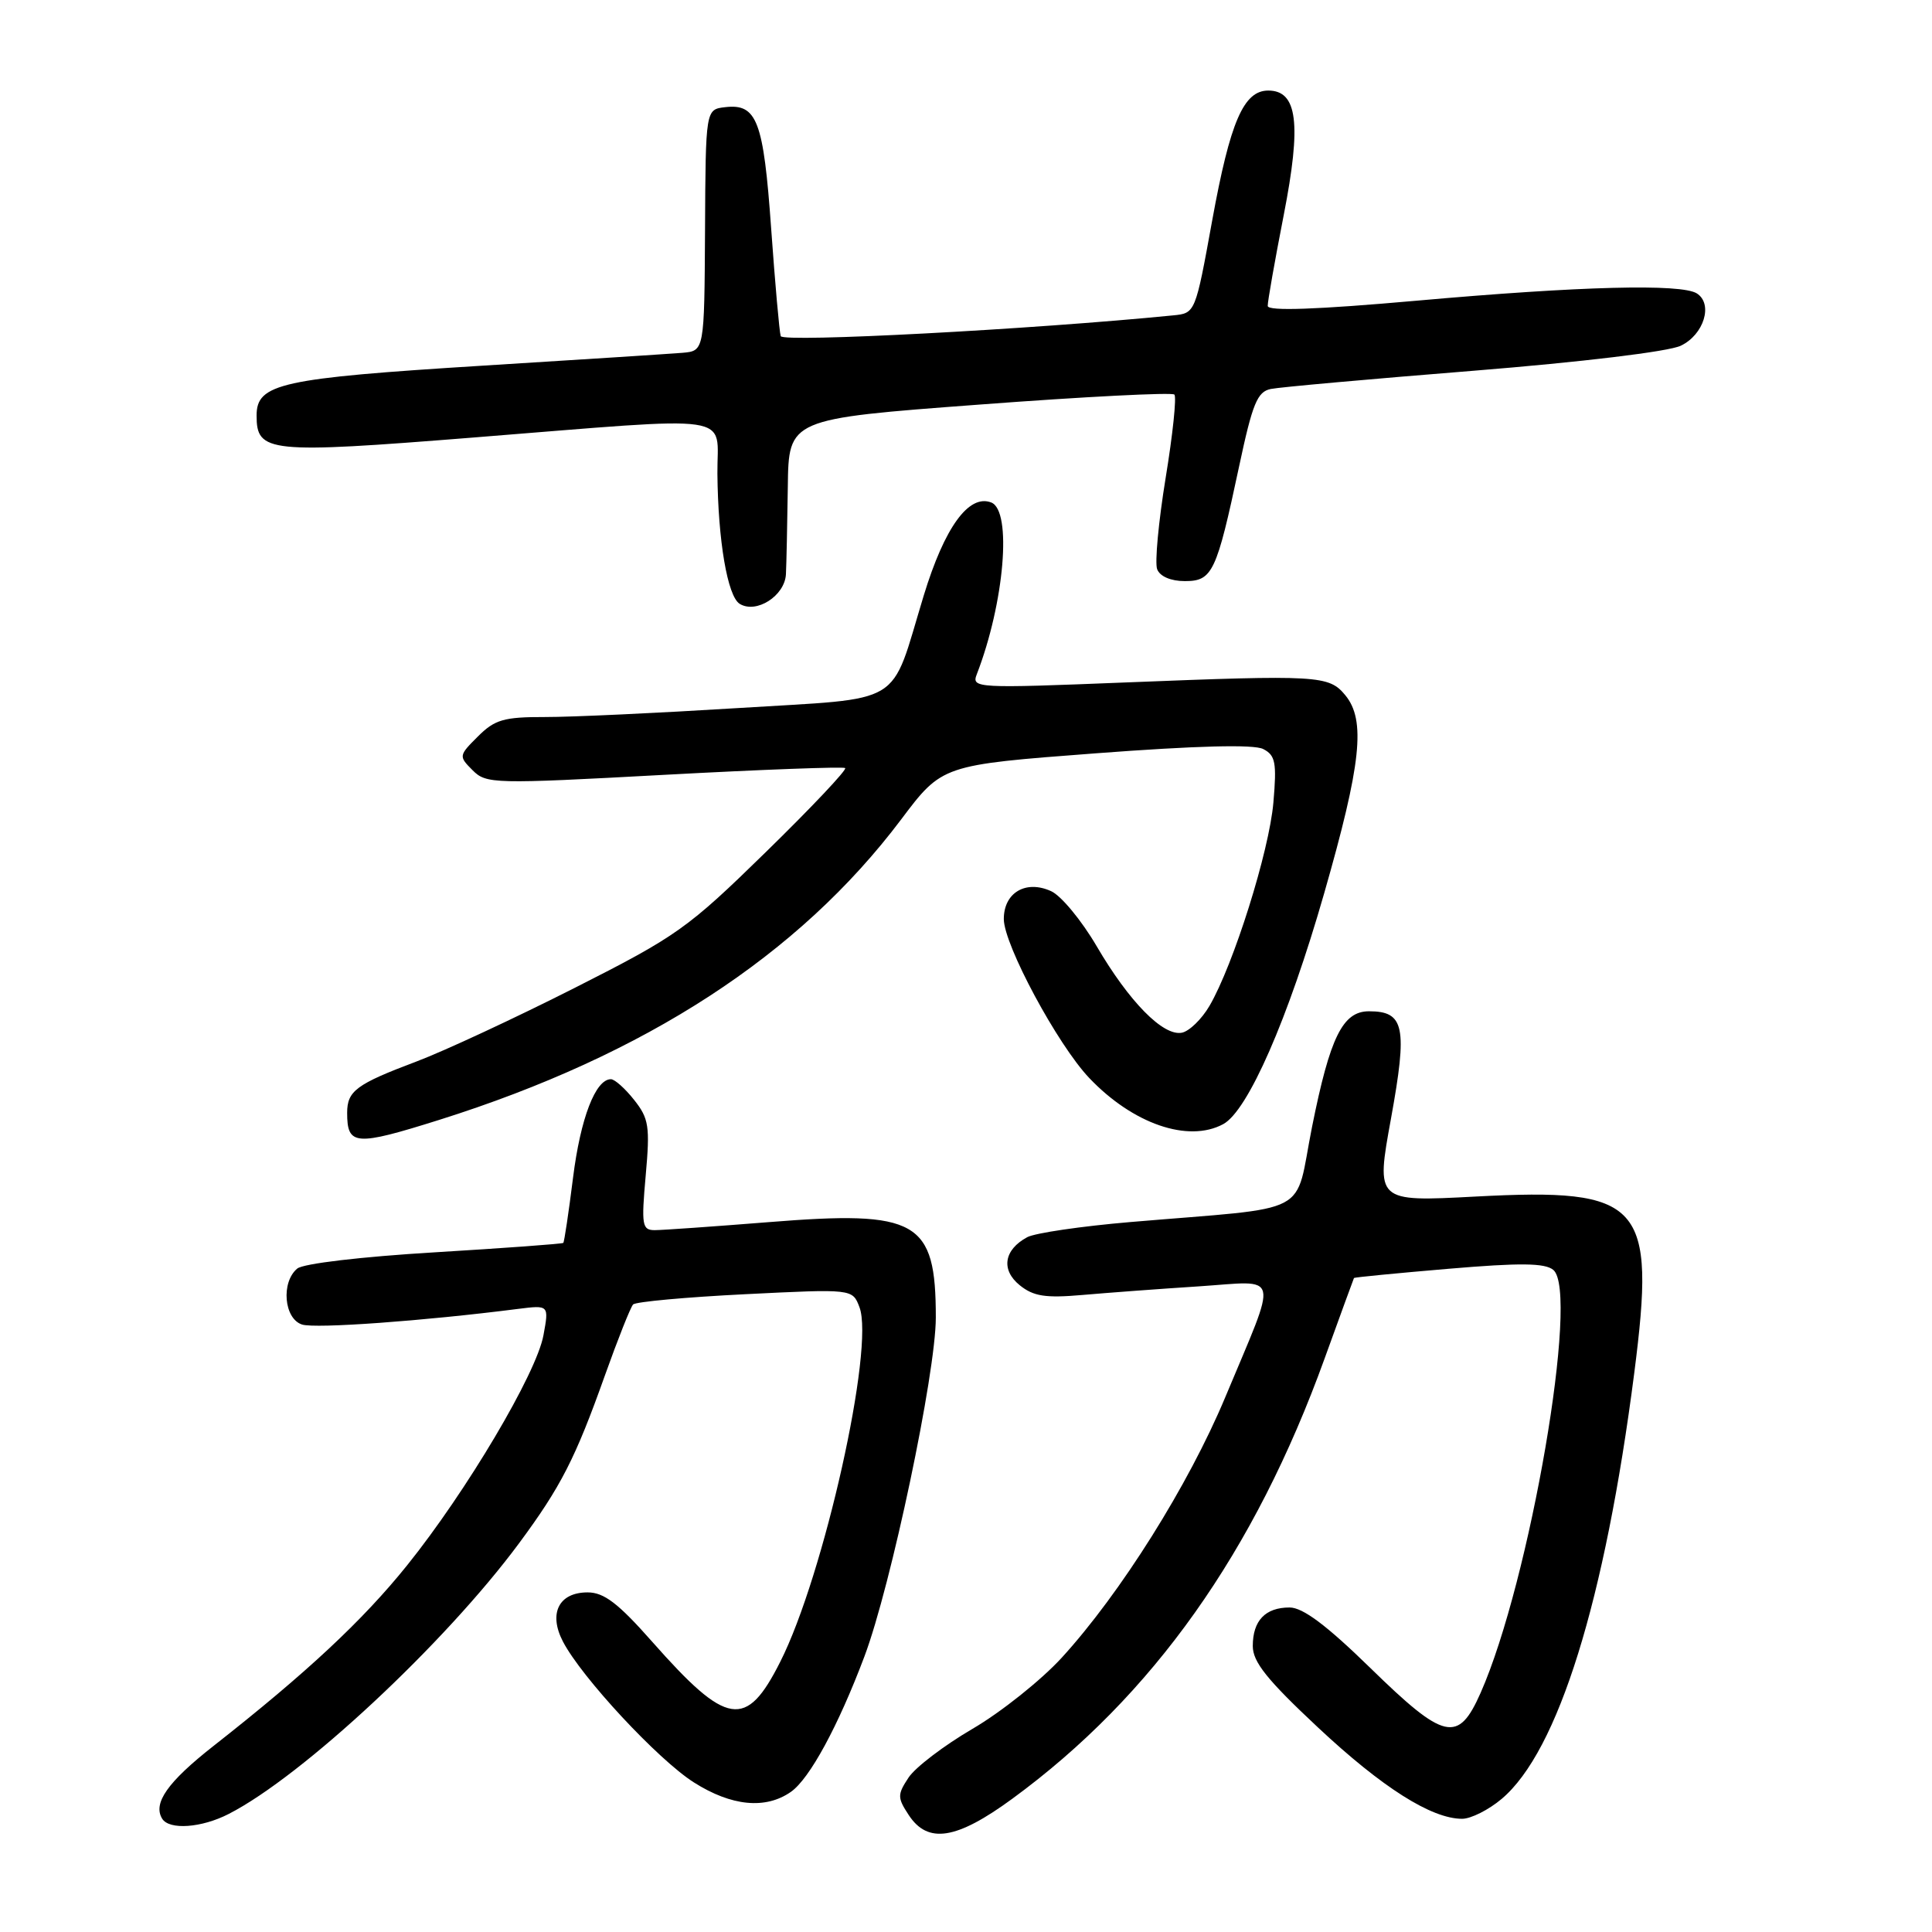 <?xml version="1.0" encoding="UTF-8" standalone="no"?>
<!DOCTYPE svg PUBLIC "-//W3C//DTD SVG 1.1//EN" "http://www.w3.org/Graphics/SVG/1.1/DTD/svg11.dtd" >
<svg xmlns="http://www.w3.org/2000/svg" xmlns:xlink="http://www.w3.org/1999/xlink" version="1.1" viewBox="0 0 256 256">
 <g >
 <path fill="currentColor"
d=" M 134.14 238.34 C 152.72 224.74 166.25 205.67 175.52 180.00 C 177.61 174.22 179.36 169.43 179.41 169.34 C 179.46 169.25 185.10 168.70 191.94 168.12 C 201.47 167.31 204.71 167.35 205.82 168.27 C 209.32 171.17 202.73 209.52 196.19 224.31 C 193.22 231.03 191.41 230.62 181.56 221.00 C 175.77 215.35 172.63 213.00 170.88 213.00 C 167.66 213.00 166.00 214.74 166.00 218.11 C 166.00 220.22 167.90 222.59 174.61 228.87 C 183.14 236.86 189.68 241.00 193.74 241.00 C 194.90 241.00 197.25 239.82 198.97 238.37 C 206.46 232.07 212.67 212.09 216.55 181.91 C 219.44 159.37 217.65 157.38 195.51 158.55 C 182.30 159.25 182.30 159.25 184.32 148.18 C 186.52 136.06 186.10 134.00 181.40 134.00 C 177.92 134.00 176.24 137.40 173.86 149.28 C 171.44 161.36 174.34 159.84 149.75 161.93 C 143.29 162.48 137.16 163.38 136.12 163.93 C 133.02 165.60 132.60 168.26 135.12 170.30 C 136.94 171.77 138.52 172.02 143.43 171.59 C 146.77 171.30 153.70 170.78 158.84 170.45 C 169.79 169.73 169.43 168.19 162.34 185.17 C 157.48 196.79 148.49 211.11 140.69 219.65 C 137.97 222.62 132.65 226.87 128.86 229.08 C 125.08 231.29 121.26 234.20 120.38 235.55 C 118.90 237.80 118.90 238.20 120.41 240.50 C 122.94 244.36 126.73 243.77 134.14 238.34 Z  M 30.30 240.36 C 40.07 235.37 58.95 217.76 68.77 204.50 C 74.32 197.00 76.23 193.27 80.15 182.26 C 81.87 177.44 83.55 173.21 83.89 172.85 C 84.22 172.49 90.90 171.88 98.73 171.49 C 112.96 170.78 112.96 170.78 113.88 173.20 C 115.92 178.54 109.17 208.77 103.38 220.21 C 98.87 229.16 96.33 228.76 86.43 217.55 C 81.91 212.43 80.03 211.00 77.86 211.00 C 74.05 211.00 72.65 213.78 74.59 217.51 C 77.05 222.25 87.19 233.16 91.93 236.17 C 96.92 239.34 101.44 239.78 104.80 237.43 C 107.28 235.69 111.06 228.73 114.54 219.49 C 118.07 210.11 124.00 181.96 124.00 174.59 C 124.00 161.72 121.61 160.35 101.85 161.94 C 94.56 162.52 87.77 163.00 86.76 163.00 C 85.08 163.00 84.97 162.36 85.56 155.75 C 86.14 149.25 85.98 148.21 84.03 145.75 C 82.84 144.24 81.45 143.00 80.95 143.00 C 78.91 143.00 76.92 148.16 75.93 156.06 C 75.35 160.68 74.77 164.56 74.64 164.69 C 74.51 164.82 66.84 165.38 57.59 165.94 C 47.89 166.52 40.18 167.43 39.39 168.09 C 37.21 169.90 37.63 174.75 40.03 175.51 C 41.81 176.07 56.10 175.04 68.62 173.44 C 72.75 172.92 72.75 172.92 72.01 176.93 C 71.09 181.98 61.80 197.65 53.93 207.43 C 48.06 214.73 40.62 221.67 28.25 231.38 C 22.21 236.13 20.23 238.94 21.49 240.99 C 22.43 242.51 26.70 242.21 30.30 240.36 Z  M 58.20 148.39 C 85.57 139.77 105.87 126.56 119.40 108.59 C 124.84 101.36 124.84 101.36 145.17 99.82 C 158.53 98.81 166.14 98.61 167.38 99.25 C 169.00 100.08 169.19 101.03 168.73 106.35 C 168.17 112.81 163.45 127.83 160.26 133.29 C 159.23 135.05 157.58 136.65 156.60 136.84 C 154.12 137.32 149.62 132.74 145.31 125.37 C 143.32 121.97 140.61 118.69 139.29 118.09 C 135.93 116.55 133.00 118.28 133.01 121.79 C 133.03 125.21 140.13 138.42 144.33 142.84 C 150.11 148.92 157.43 151.45 162.07 148.96 C 165.35 147.21 170.68 135.03 175.45 118.40 C 180.38 101.21 181.00 95.43 178.25 92.11 C 176.08 89.49 174.74 89.41 149.10 90.43 C 129.39 91.22 128.72 91.18 129.42 89.37 C 133.09 79.89 134.13 67.65 131.34 66.58 C 128.37 65.44 125.16 69.87 122.40 78.91 C 117.85 93.84 120.20 92.42 97.82 93.82 C 87.20 94.48 75.67 95.02 72.20 95.01 C 66.76 95.00 65.56 95.35 63.32 97.59 C 60.78 100.12 60.77 100.21 62.62 102.06 C 64.43 103.88 65.39 103.90 88.00 102.67 C 100.93 101.97 111.72 101.57 111.99 101.77 C 112.26 101.98 107.54 106.98 101.49 112.89 C 91.12 123.03 89.70 124.04 76.17 130.89 C 68.29 134.88 58.84 139.28 55.17 140.66 C 47.21 143.66 46.00 144.55 46.00 147.46 C 46.00 151.81 47.07 151.89 58.20 148.39 Z  M 104.14 76.09 C 104.21 74.67 104.32 69.45 104.39 64.50 C 104.50 55.50 104.50 55.50 129.77 53.61 C 143.67 52.56 155.30 51.97 155.61 52.28 C 155.92 52.59 155.40 57.57 154.45 63.35 C 153.51 69.13 153.00 74.56 153.33 75.43 C 153.70 76.38 155.14 77.00 156.99 77.00 C 160.66 77.00 161.19 75.88 164.19 61.79 C 165.96 53.47 166.60 51.90 168.39 51.54 C 169.55 51.30 181.62 50.22 195.21 49.13 C 209.62 47.97 221.09 46.59 222.71 45.81 C 225.78 44.35 227.03 40.27 224.84 38.88 C 222.77 37.57 209.43 37.91 187.75 39.84 C 174.47 41.02 167.99 41.25 167.98 40.54 C 167.96 39.97 168.92 34.55 170.10 28.50 C 172.47 16.38 171.93 12.00 168.05 12.00 C 164.79 12.00 163.01 16.11 160.63 29.17 C 158.39 41.50 158.39 41.50 155.44 41.79 C 136.74 43.65 103.72 45.40 103.45 44.54 C 103.27 43.97 102.70 37.54 102.18 30.25 C 101.17 15.99 100.30 13.71 96.09 14.20 C 93.50 14.50 93.50 14.50 93.42 30.50 C 93.33 46.50 93.33 46.50 90.42 46.75 C 88.81 46.88 76.93 47.65 64.00 48.45 C 37.19 50.12 34.00 50.82 34.00 55.06 C 34.00 59.98 35.54 60.14 62.65 57.98 C 98.27 55.15 94.99 54.67 95.06 62.75 C 95.14 71.64 96.40 79.01 98.01 80.01 C 100.21 81.37 103.99 78.95 104.14 76.09 Z "/>
</g>
</svg>